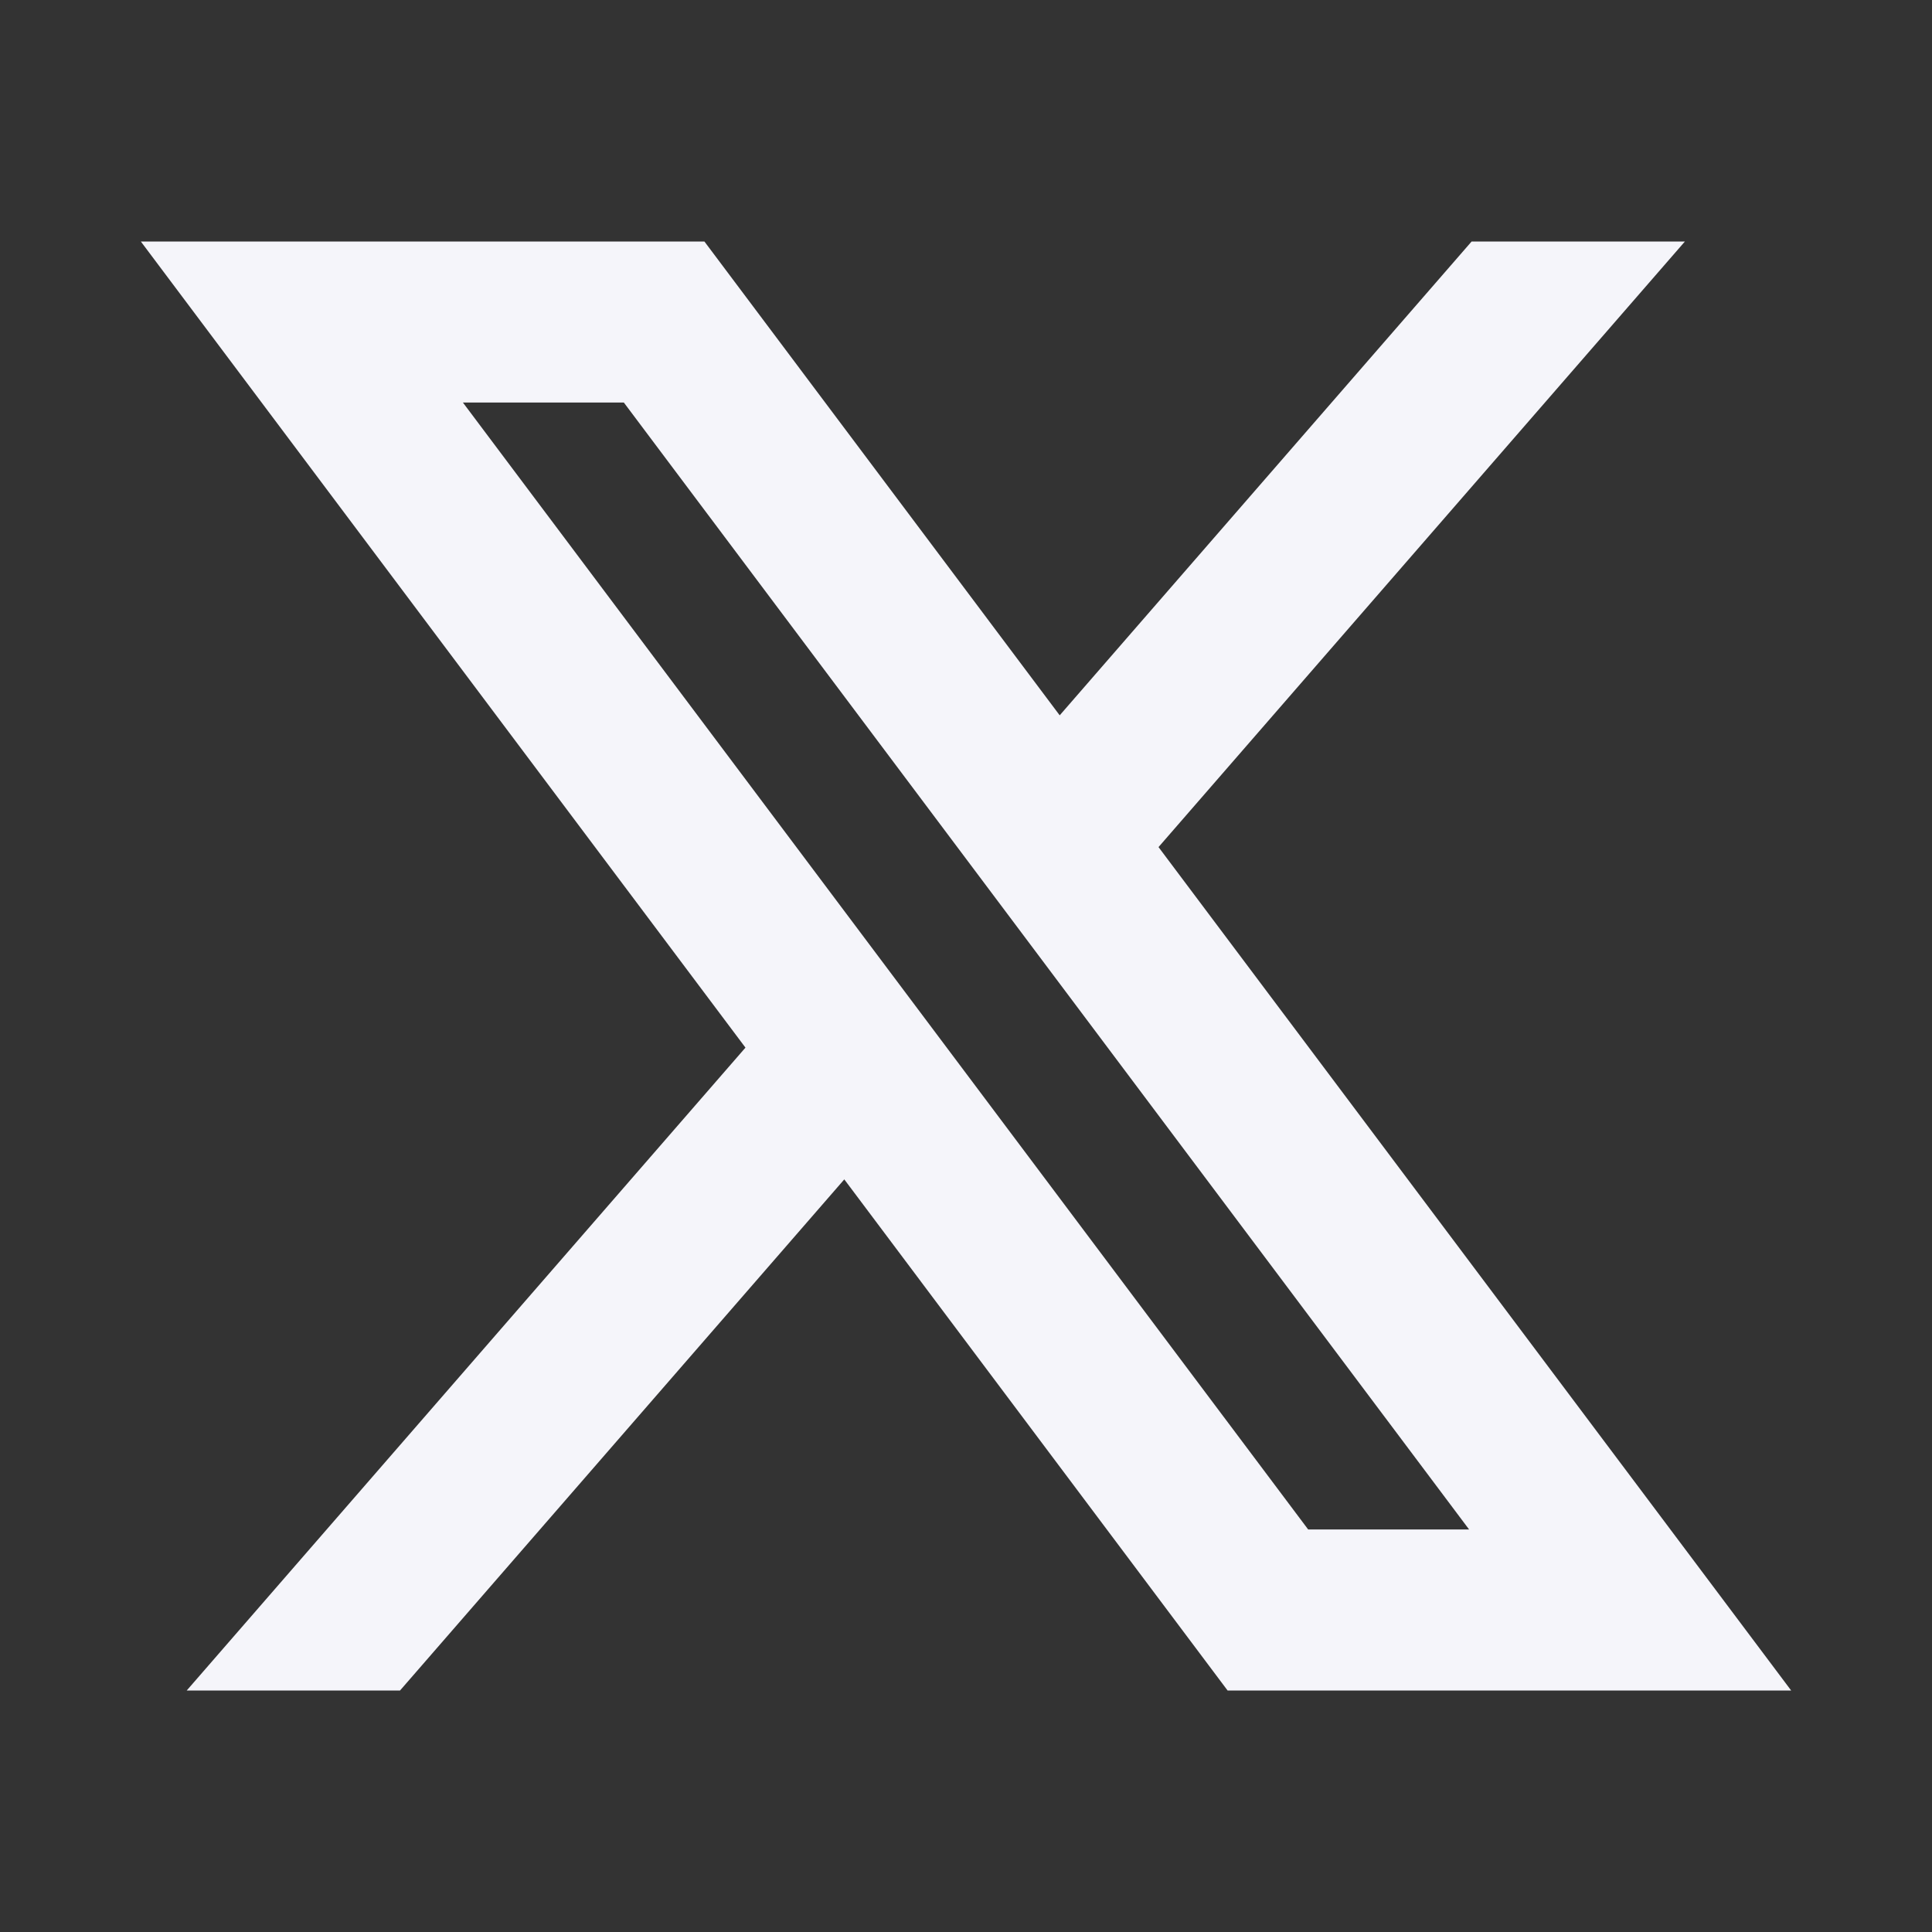 <svg width="20" height="20" viewBox="0 0 20 20" fill="none" xmlns="http://www.w3.org/2000/svg">
<rect x="0" y="0" width="20" height="20" fill="#333333" stroke="none"/>
<path d="M8.74 12.209L12.708 17.5H18.542L11.993 8.769L17.442 2.5H15.234L10.97 7.405L7.292 2.5H1.458L7.717 10.845L1.933 17.5H4.141L8.74 12.209ZM13.542 15.833L4.792 4.167H6.458L15.208 15.833H13.542Z" fill="#F5F5FA"/>
</svg>
